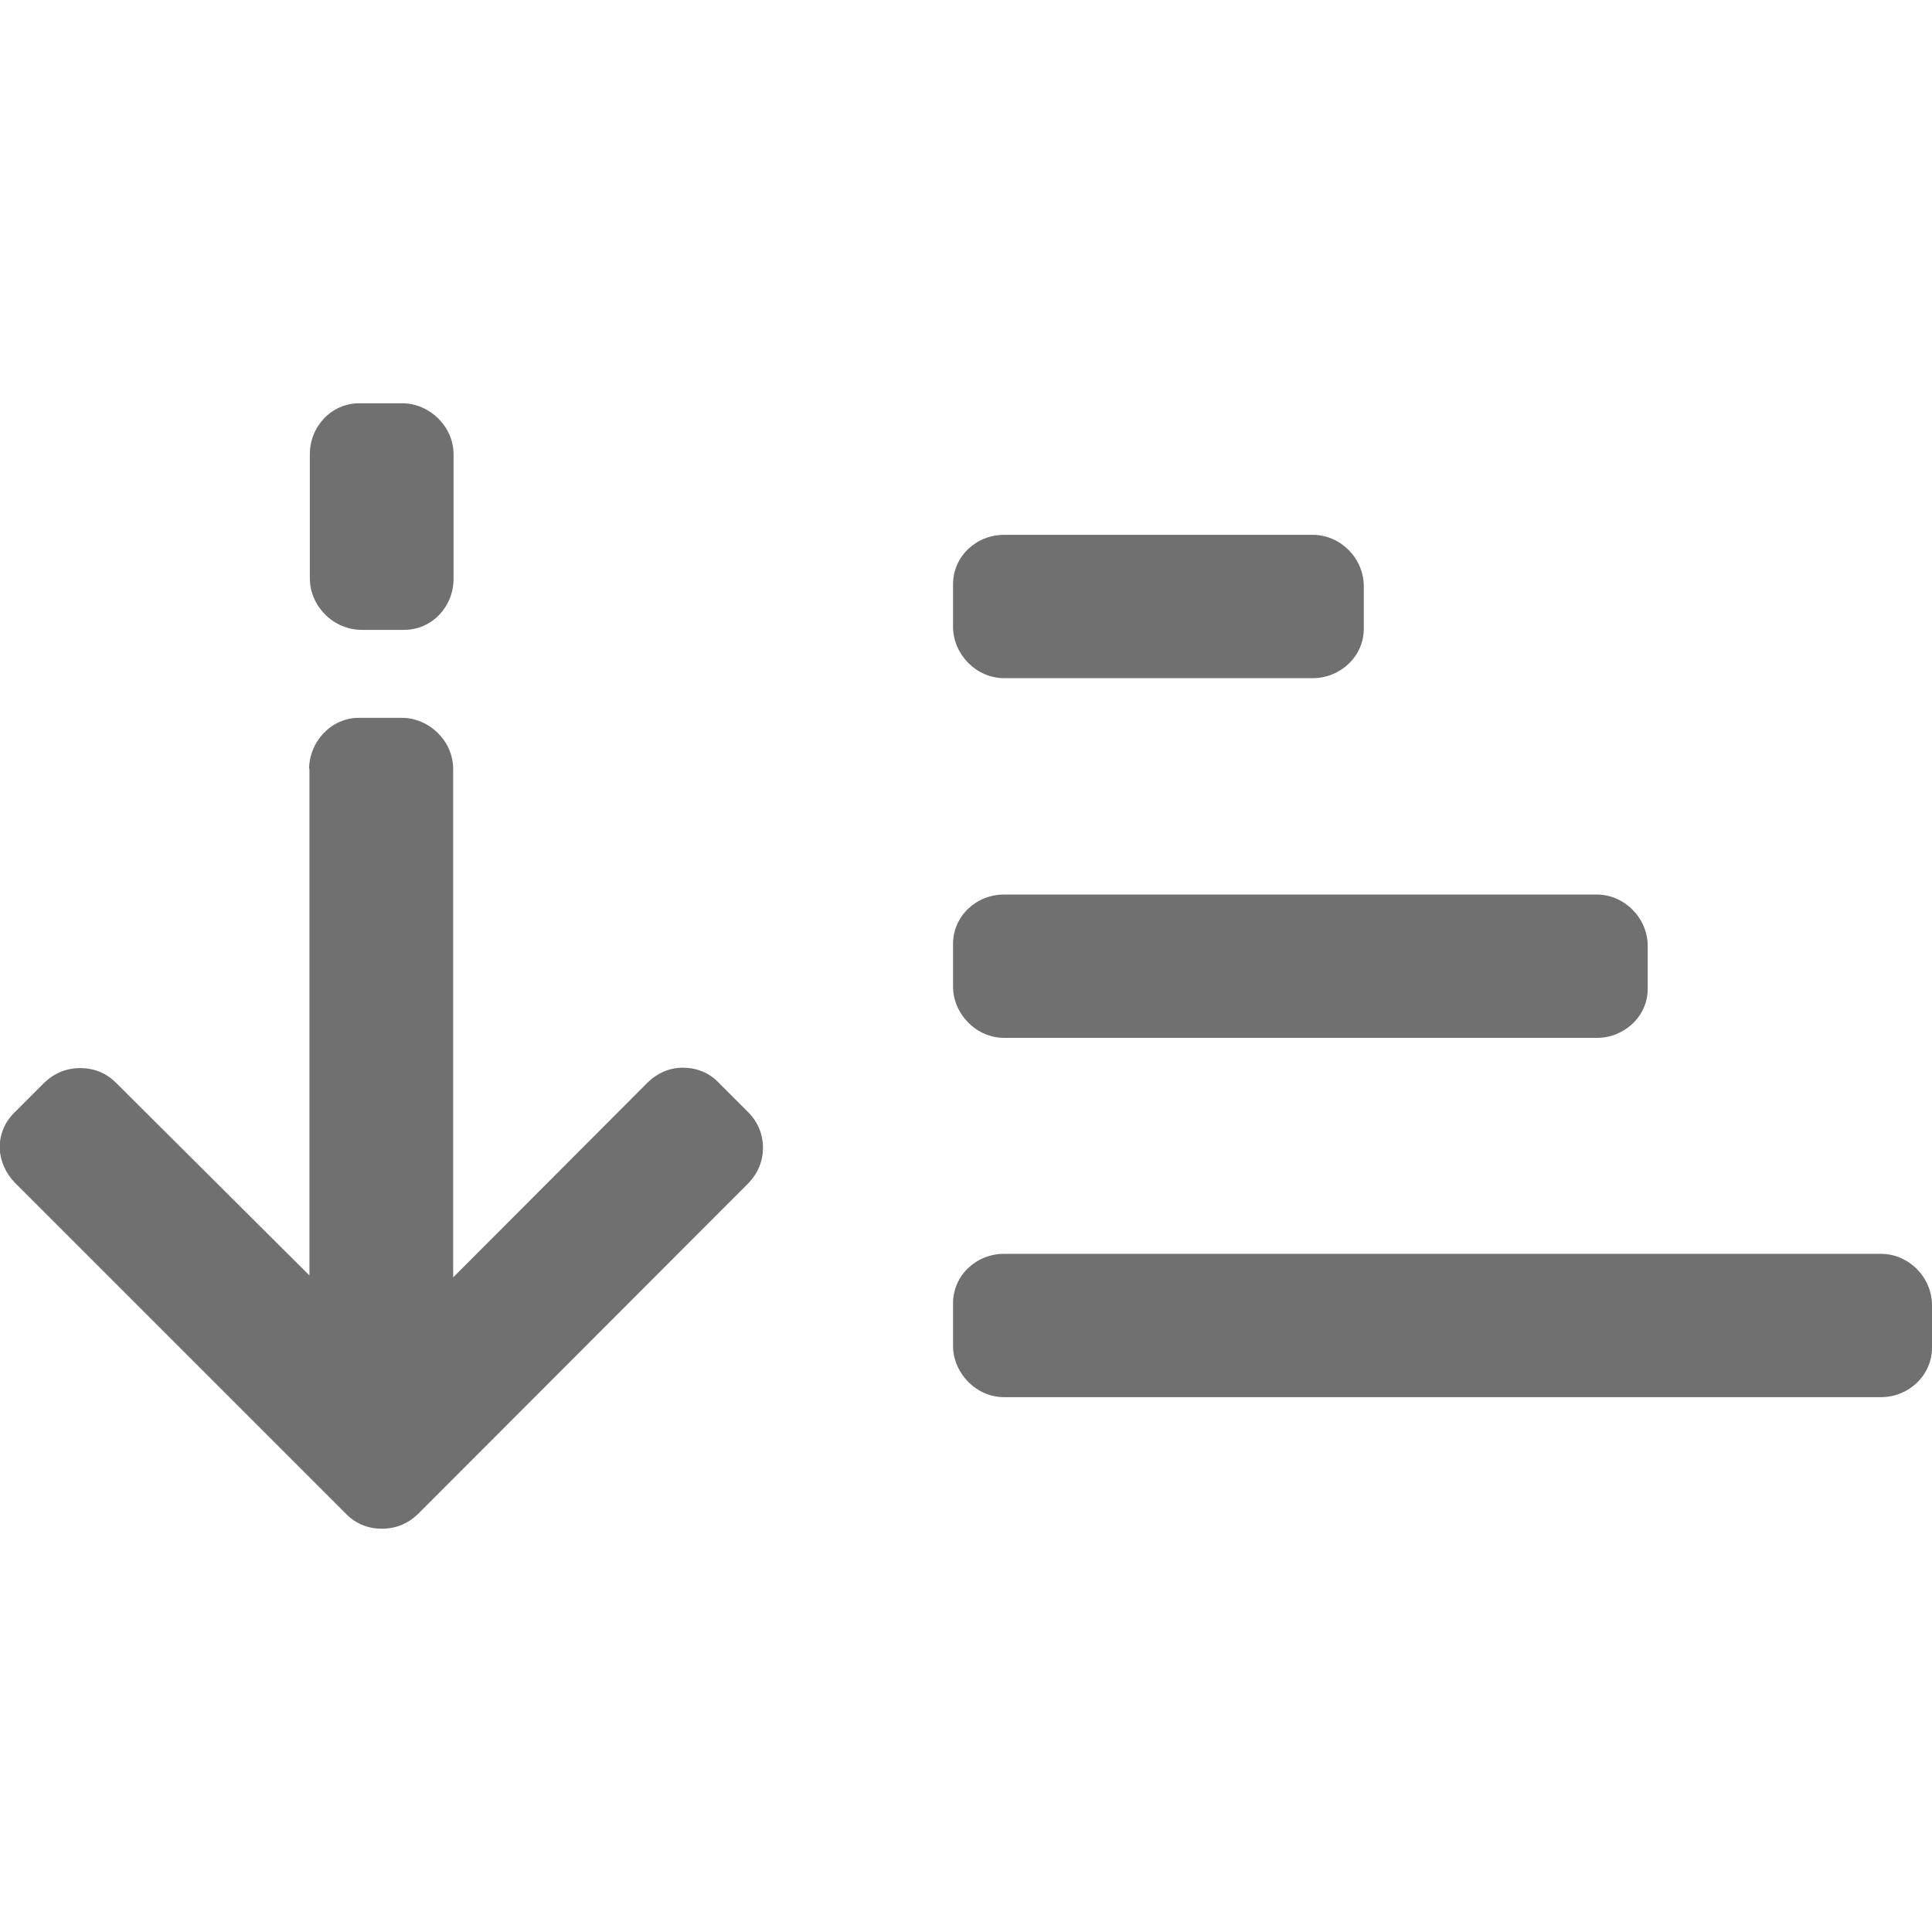 <?xml version="1.0" encoding="utf-8"?>
<!-- Generator: Adobe Illustrator 24.0.3, SVG Export Plug-In . SVG Version: 6.00 Build 0)  -->
<svg version="1.1" id="Layer_1" xmlns="http://www.w3.org/2000/svg" xmlns:xlink="http://www.w3.org/1999/xlink" x="0px" y="0px"
	 viewBox="0 0 492 492" style="enable-background:new 0 0 492 492;" xml:space="preserve">
<style type="text/css">
	.st0{fill:#707070;}
</style>
<g>
	<path class="st0" d="M3.9,301.3l84.3,84.3c2.5,2.5,5.6,3.7,9.1,3.7s6.6-1.3,9.1-3.7l84.2-84.3c2.4-2.5,3.7-5.6,3.7-9
		s-1.3-6.6-3.7-9l-7.7-7.7c-2.4-2.5-5.6-3.7-9-3.7s-6.4,1.3-8.9,3.7l-49.6,49.7V195.8c0-7.1-6.1-13-13.1-13H91.4
		c-7.1,0-12.7,6.1-12.7,13.2l0.1-0.4v129.2l-49.3-49.1c-2.5-2.5-5.6-3.7-9.1-3.7s-6.6,1.3-9.1,3.7l-7.7,7.7c-2.5,2.5-3.7,5.6-3.7,9
		C0.1,295.8,1.5,298.9,3.9,301.3z"/>
	<path class="st0" d="M92.1,160.4h10.8c7.1,0,12.6-5.9,12.6-13v-31.7c0-7.1-6.1-13-13.1-13H91.5c-7.1,0-12.6,5.9-12.6,13v31.7
		C79,154.5,85,160.4,92.1,160.4z"/>
</g>
<g>
	<path class="st0" d="M492,343.2v-10.8c0-7.1-5.9-13.1-13-13.1H255.7c-7.1,0-13,5.5-13,12.6v10.8c0,7,5.9,13.1,13,13.1H479
		C486.1,355.8,492,350.2,492,343.2z"/>
	<path class="st0" d="M419.6,251.7v-10.8c0-7.1-5.9-13.1-13-13.1H255.7c-7.1,0-13,5.5-13,12.6v10.8c0,7,5.9,13.1,13,13.1h151
		C413.7,264.3,419.7,258.7,419.6,251.7z"/>
	<path class="st0" d="M347.3,160.1v-10.8c0-7.1-5.9-13.1-13-13.1h-78.6c-7.1,0-13,5.5-13,12.6v10.8c0,7,5.9,13.1,13,13.1h78.6
		C341.3,172.7,347.3,167.2,347.3,160.1z"/>
</g>
</svg>
